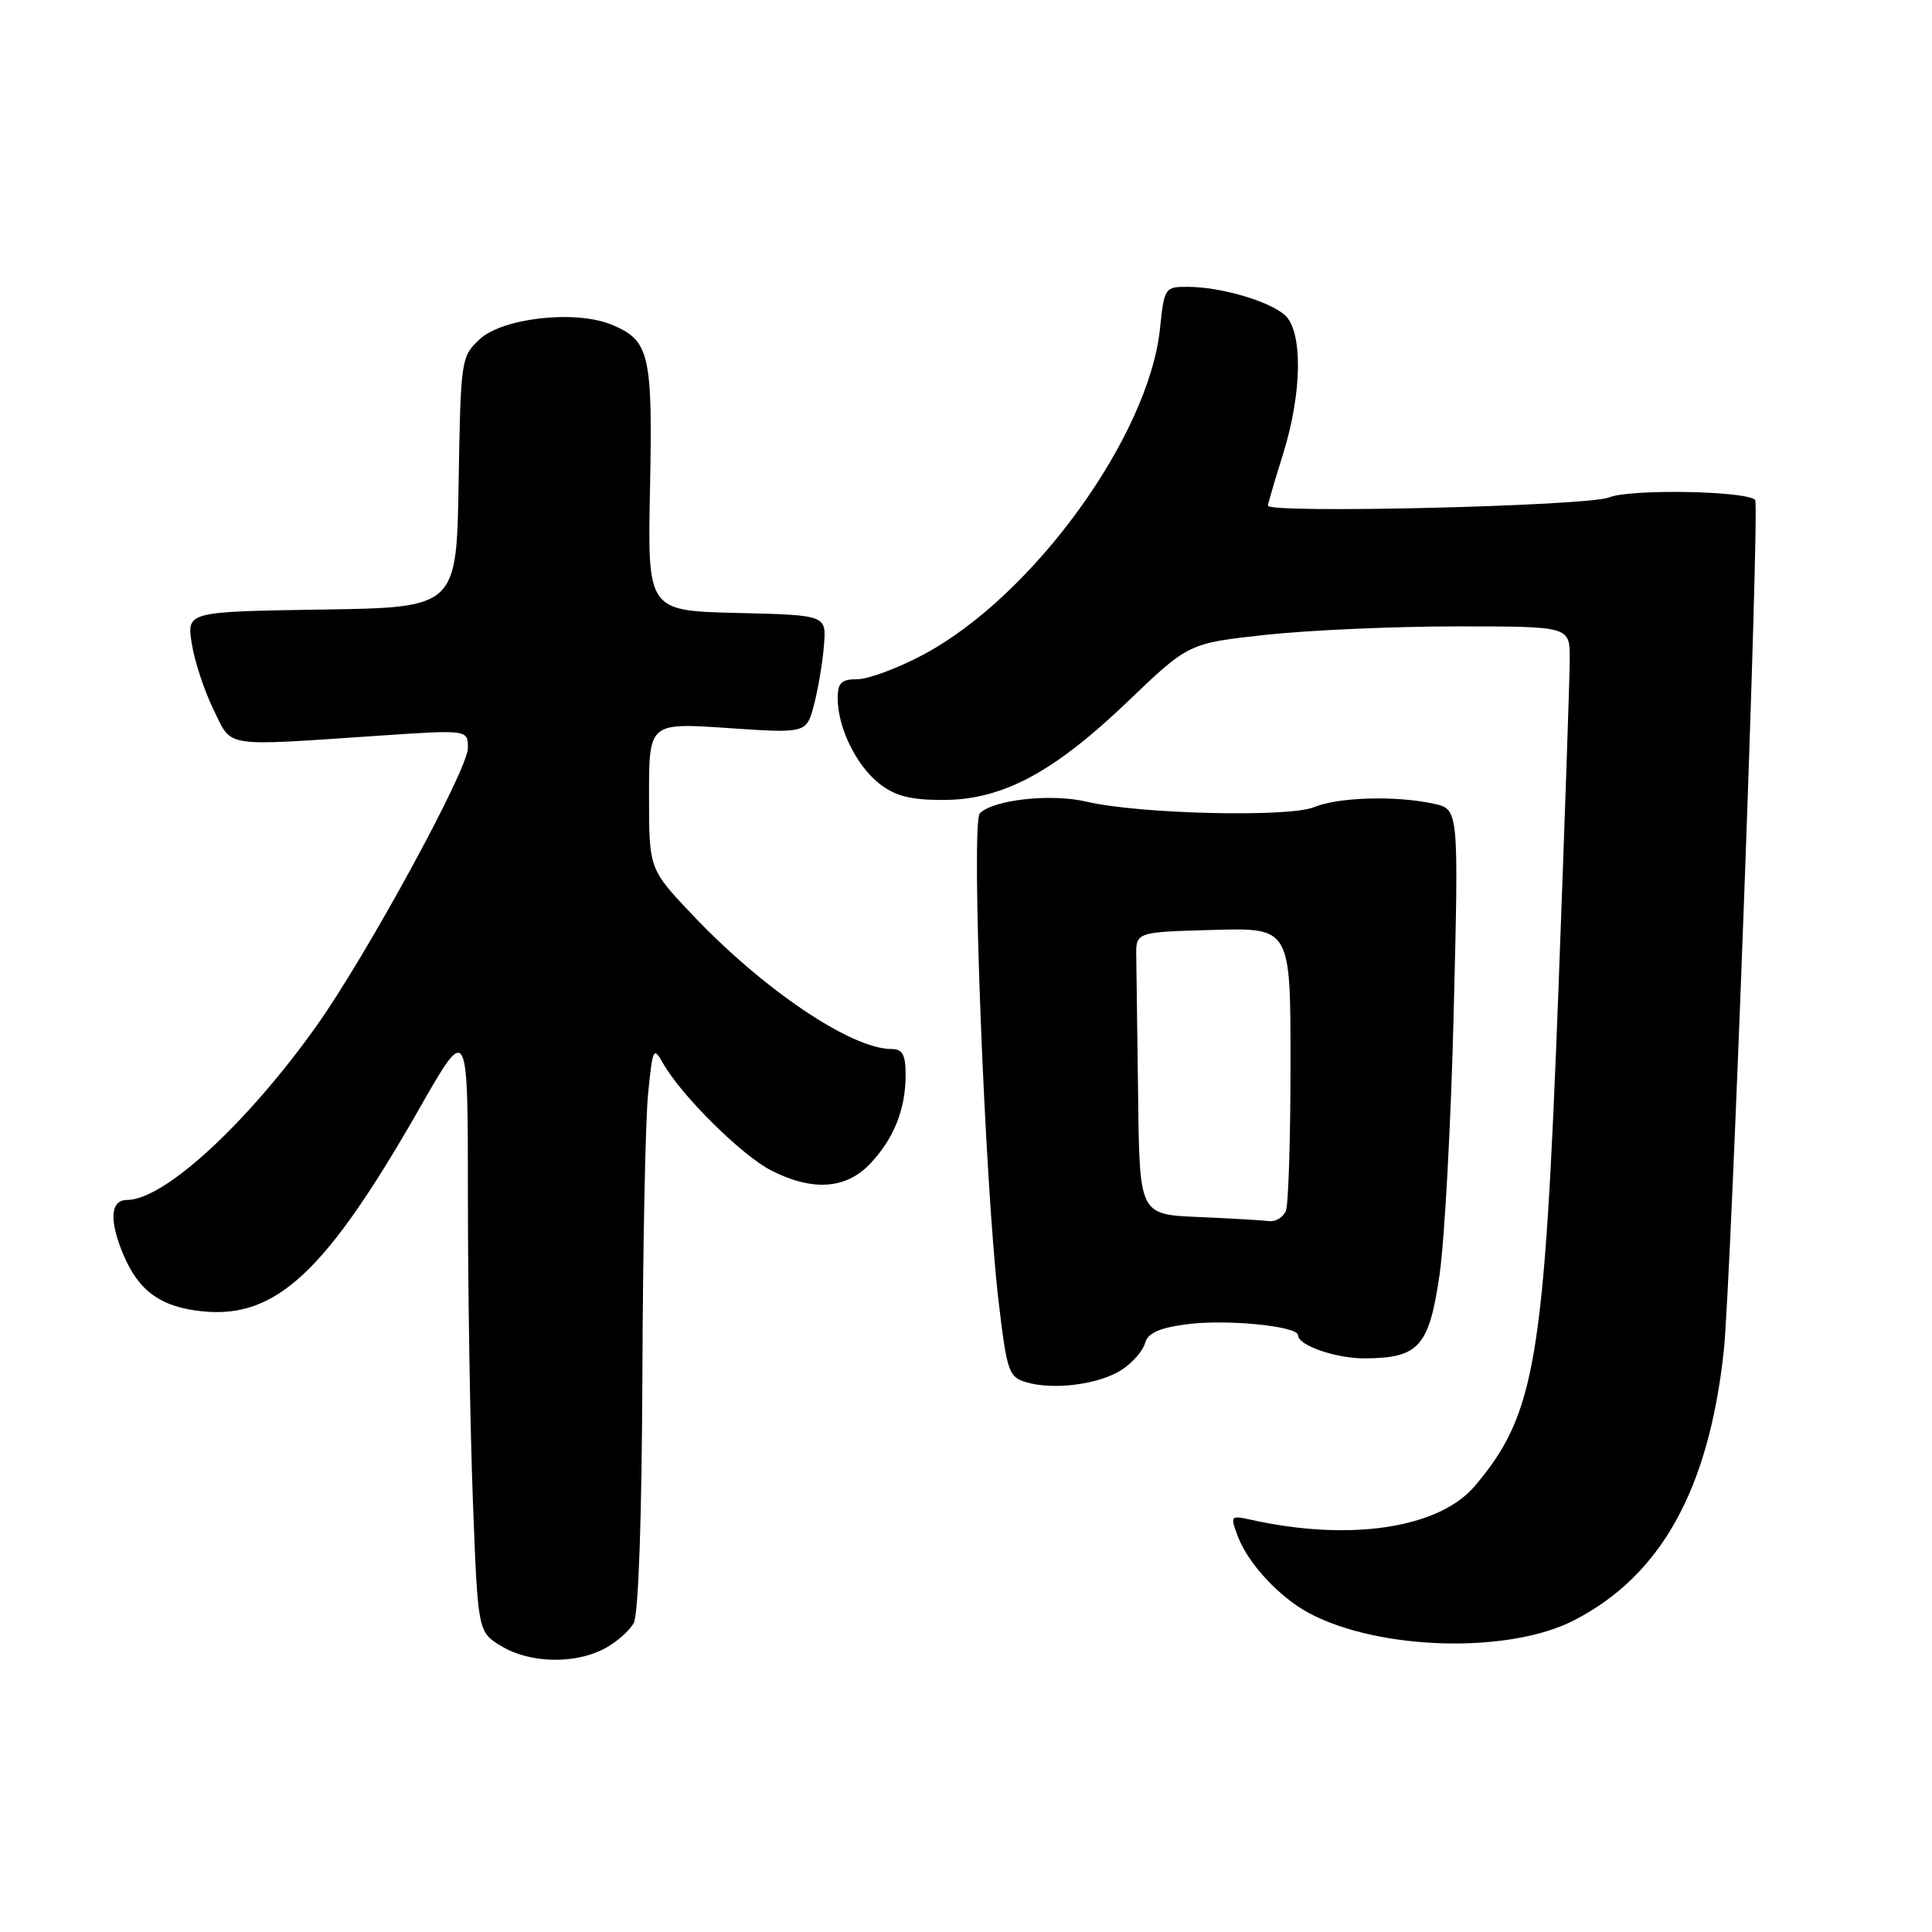 <?xml version="1.0" encoding="UTF-8" standalone="no"?>
<!DOCTYPE svg PUBLIC "-//W3C//DTD SVG 1.1//EN" "http://www.w3.org/Graphics/SVG/1.1/DTD/svg11.dtd" >
<svg xmlns="http://www.w3.org/2000/svg" xmlns:xlink="http://www.w3.org/1999/xlink" version="1.1" viewBox="0 0 256 256">
 <g >
 <path fill="currentColor"
d=" M 80.02 218.49 C 81.63 217.66 83.40 216.11 83.97 215.06 C 84.60 213.87 85.04 201.31 85.12 182.32 C 85.18 165.37 85.52 148.57 85.87 145.00 C 86.48 138.83 86.58 138.63 87.89 140.94 C 90.29 145.18 98.31 153.12 102.19 155.09 C 107.62 157.87 112.07 157.58 115.25 154.25 C 118.43 150.91 120.00 147.02 120.00 142.43 C 120.00 139.74 119.59 139.00 118.12 139.00 C 112.80 139.00 101.13 131.13 91.75 121.22 C 86.00 115.15 86.00 115.15 86.00 105.45 C 86.00 95.76 86.00 95.76 96.44 96.47 C 106.87 97.18 106.87 97.18 107.87 93.34 C 108.42 91.23 109.01 87.70 109.18 85.50 C 109.50 81.50 109.50 81.50 97.65 81.22 C 85.80 80.93 85.80 80.93 86.13 64.72 C 86.49 46.89 86.07 45.10 81.04 43.02 C 76.26 41.04 66.57 42.12 63.54 44.97 C 61.10 47.25 61.04 47.67 60.77 63.90 C 60.50 80.50 60.50 80.50 42.63 80.77 C 24.75 81.05 24.75 81.05 25.41 85.27 C 25.77 87.60 27.07 91.53 28.28 94.00 C 30.82 99.15 29.21 98.89 50.25 97.48 C 62.00 96.69 62.00 96.69 62.00 99.13 C 62.00 101.99 48.50 126.74 41.87 136.04 C 32.61 149.01 21.72 159.00 16.83 159.00 C 14.61 159.00 14.44 161.73 16.36 166.28 C 18.42 171.14 21.38 173.23 26.94 173.77 C 36.63 174.70 43.24 168.49 55.59 146.85 C 62.00 135.61 62.00 135.61 62.00 158.55 C 62.00 171.17 62.30 189.31 62.66 198.86 C 63.32 216.23 63.32 216.23 66.41 218.11 C 70.14 220.38 76.04 220.55 80.02 218.49 Z  M 208.51 214.73 C 220.06 208.82 226.42 197.41 228.41 179.00 C 229.38 170.02 233.19 66.85 232.57 66.24 C 231.36 65.03 215.97 64.77 213.21 65.91 C 210.44 67.06 167.98 68.08 168.01 67.00 C 168.02 66.72 168.92 63.65 170.01 60.16 C 172.55 52.07 172.65 43.89 170.25 41.75 C 168.16 39.89 161.71 38.01 157.39 38.01 C 154.35 38.00 154.27 38.13 153.71 43.50 C 152.24 57.81 136.83 79.04 122.33 86.75 C 118.97 88.54 115.05 90.00 113.61 90.00 C 111.48 90.00 111.00 90.47 111.00 92.53 C 111.00 96.40 113.45 101.42 116.51 103.83 C 118.60 105.48 120.64 106.00 124.94 106.00 C 132.81 106.00 139.62 102.37 149.49 92.90 C 157.50 85.23 157.50 85.23 167.79 84.11 C 173.45 83.50 184.81 83.00 193.04 83.00 C 208.00 83.00 208.00 83.00 208.00 87.25 C 208.00 89.59 207.32 109.36 206.50 131.18 C 204.63 180.41 203.47 187.35 195.46 196.86 C 190.71 202.51 178.90 204.30 165.73 201.37 C 163.03 200.78 162.99 200.84 164.04 203.63 C 165.40 207.21 169.57 211.68 173.50 213.77 C 182.76 218.68 199.87 219.15 208.51 214.73 Z  M 148.66 181.49 C 150.08 180.56 151.45 178.98 151.72 177.98 C 152.06 176.67 153.55 175.97 157.10 175.49 C 162.35 174.76 172.00 175.70 172.00 176.93 C 172.00 178.27 177.00 180.00 180.80 179.99 C 188.00 179.96 189.35 178.46 190.74 168.97 C 191.42 164.31 192.28 148.51 192.63 133.86 C 193.29 107.22 193.29 107.22 189.98 106.50 C 185.00 105.40 177.33 105.62 174.13 106.95 C 170.77 108.34 150.90 107.86 144.00 106.23 C 139.30 105.12 131.65 105.95 129.83 107.77 C 128.63 108.97 130.48 156.86 132.32 172.46 C 133.42 181.77 133.66 182.47 136.00 183.16 C 139.64 184.23 145.69 183.44 148.66 181.49 Z  M 158.75 161.26 C 151.00 160.92 151.00 160.92 150.81 145.46 C 150.70 136.96 150.59 128.54 150.56 126.75 C 150.50 123.50 150.50 123.50 160.75 123.22 C 171.00 122.93 171.00 122.93 171.00 140.88 C 171.00 150.76 170.73 159.55 170.39 160.42 C 170.06 161.29 169.05 161.91 168.14 161.80 C 167.24 161.69 163.01 161.44 158.75 161.26 Z "/>
</g>
</svg>
